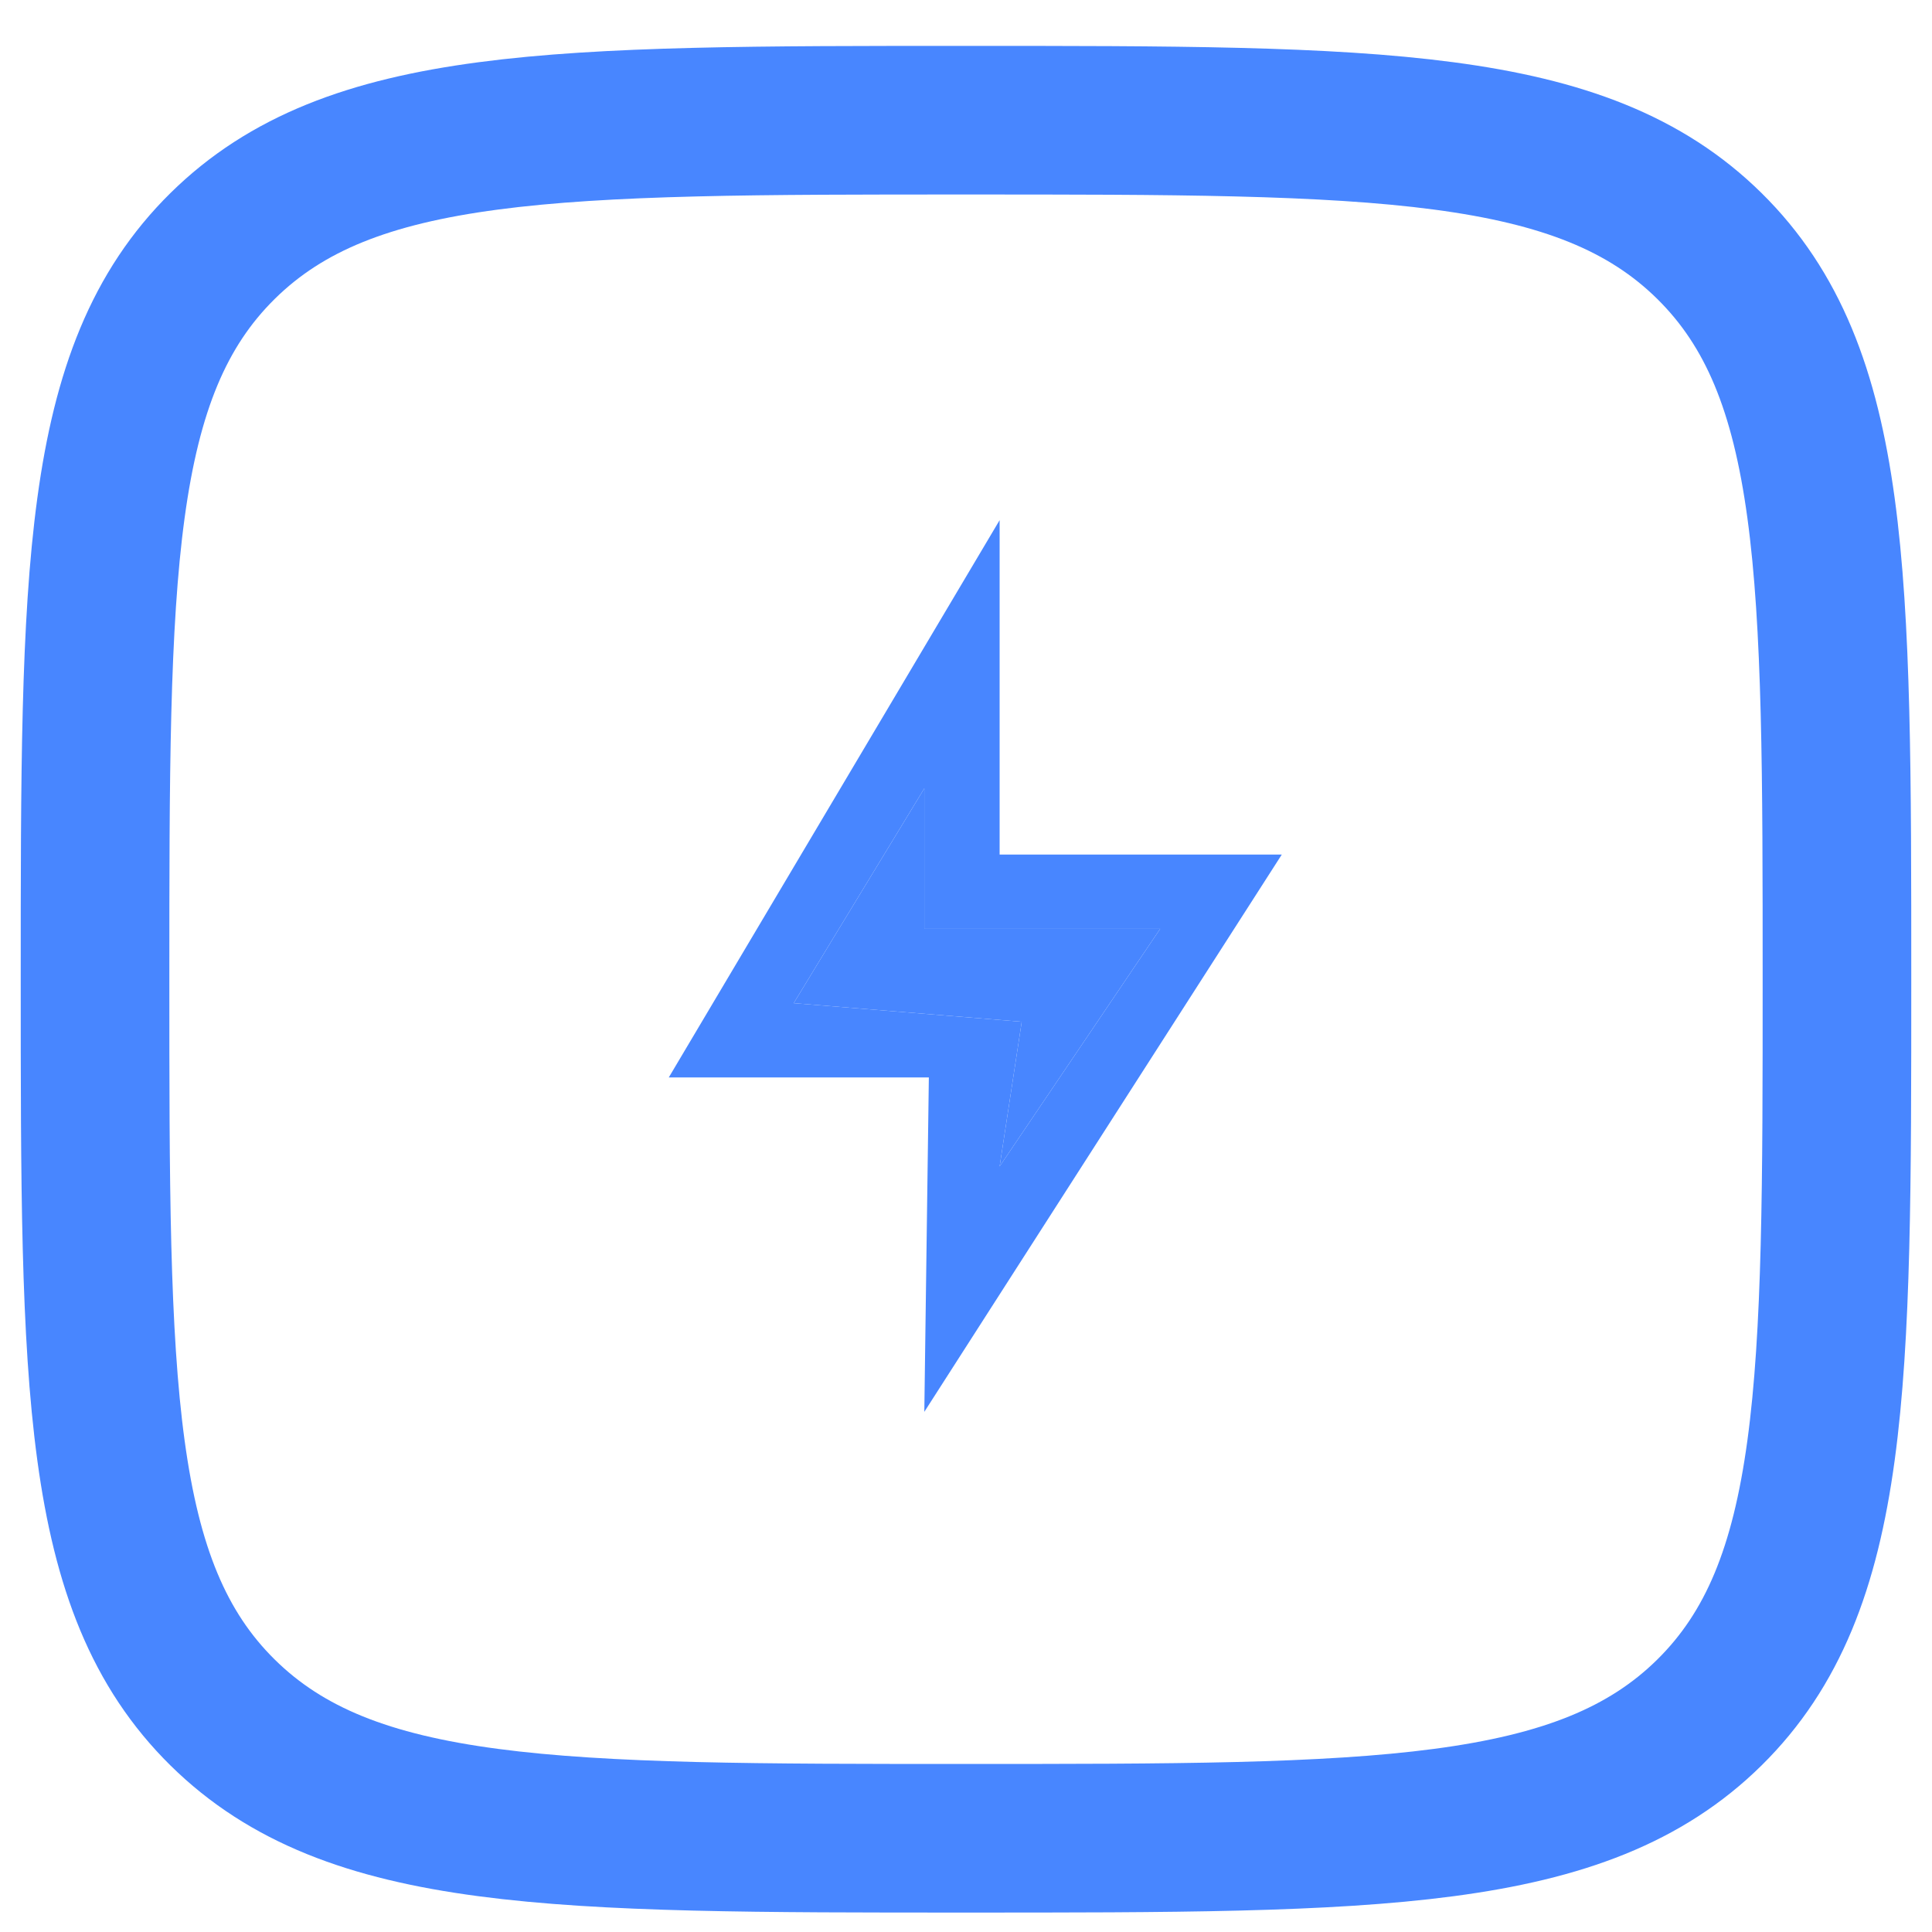 <svg width="52" height="52" viewBox="0 0 52 52" fill="none" xmlns="http://www.w3.org/2000/svg">
<path d="M2.558 26.356C2.558 15.457 2.558 10.007 5.991 6.621C9.424 3.235 14.949 3.235 26 3.235C37.051 3.235 42.576 3.235 46.009 6.621C49.442 10.007 49.442 15.457 49.442 26.356C49.442 37.256 49.442 42.705 46.009 46.092C42.576 49.477 37.051 49.477 26 49.477C14.949 49.477 9.424 49.477 5.991 46.092C2.558 42.705 2.558 37.256 2.558 26.356Z" stroke="#4886FF" stroke-width="4"/>
<path d="M26.905 23H31.226H34.5L24.878 38L25 29H21.363H18L26.905 14V23ZM24.878 25V21.22L21.363 27L27.5 27.5L26.905 31.394L31.226 25H24.878Z" fill="#4886FF"/>
<path d="M24.878 25V21.22L21.363 27L27.5 27.5L26.905 31.394L31.226 25H24.878Z" fill="#4886FF"/>
</svg>
